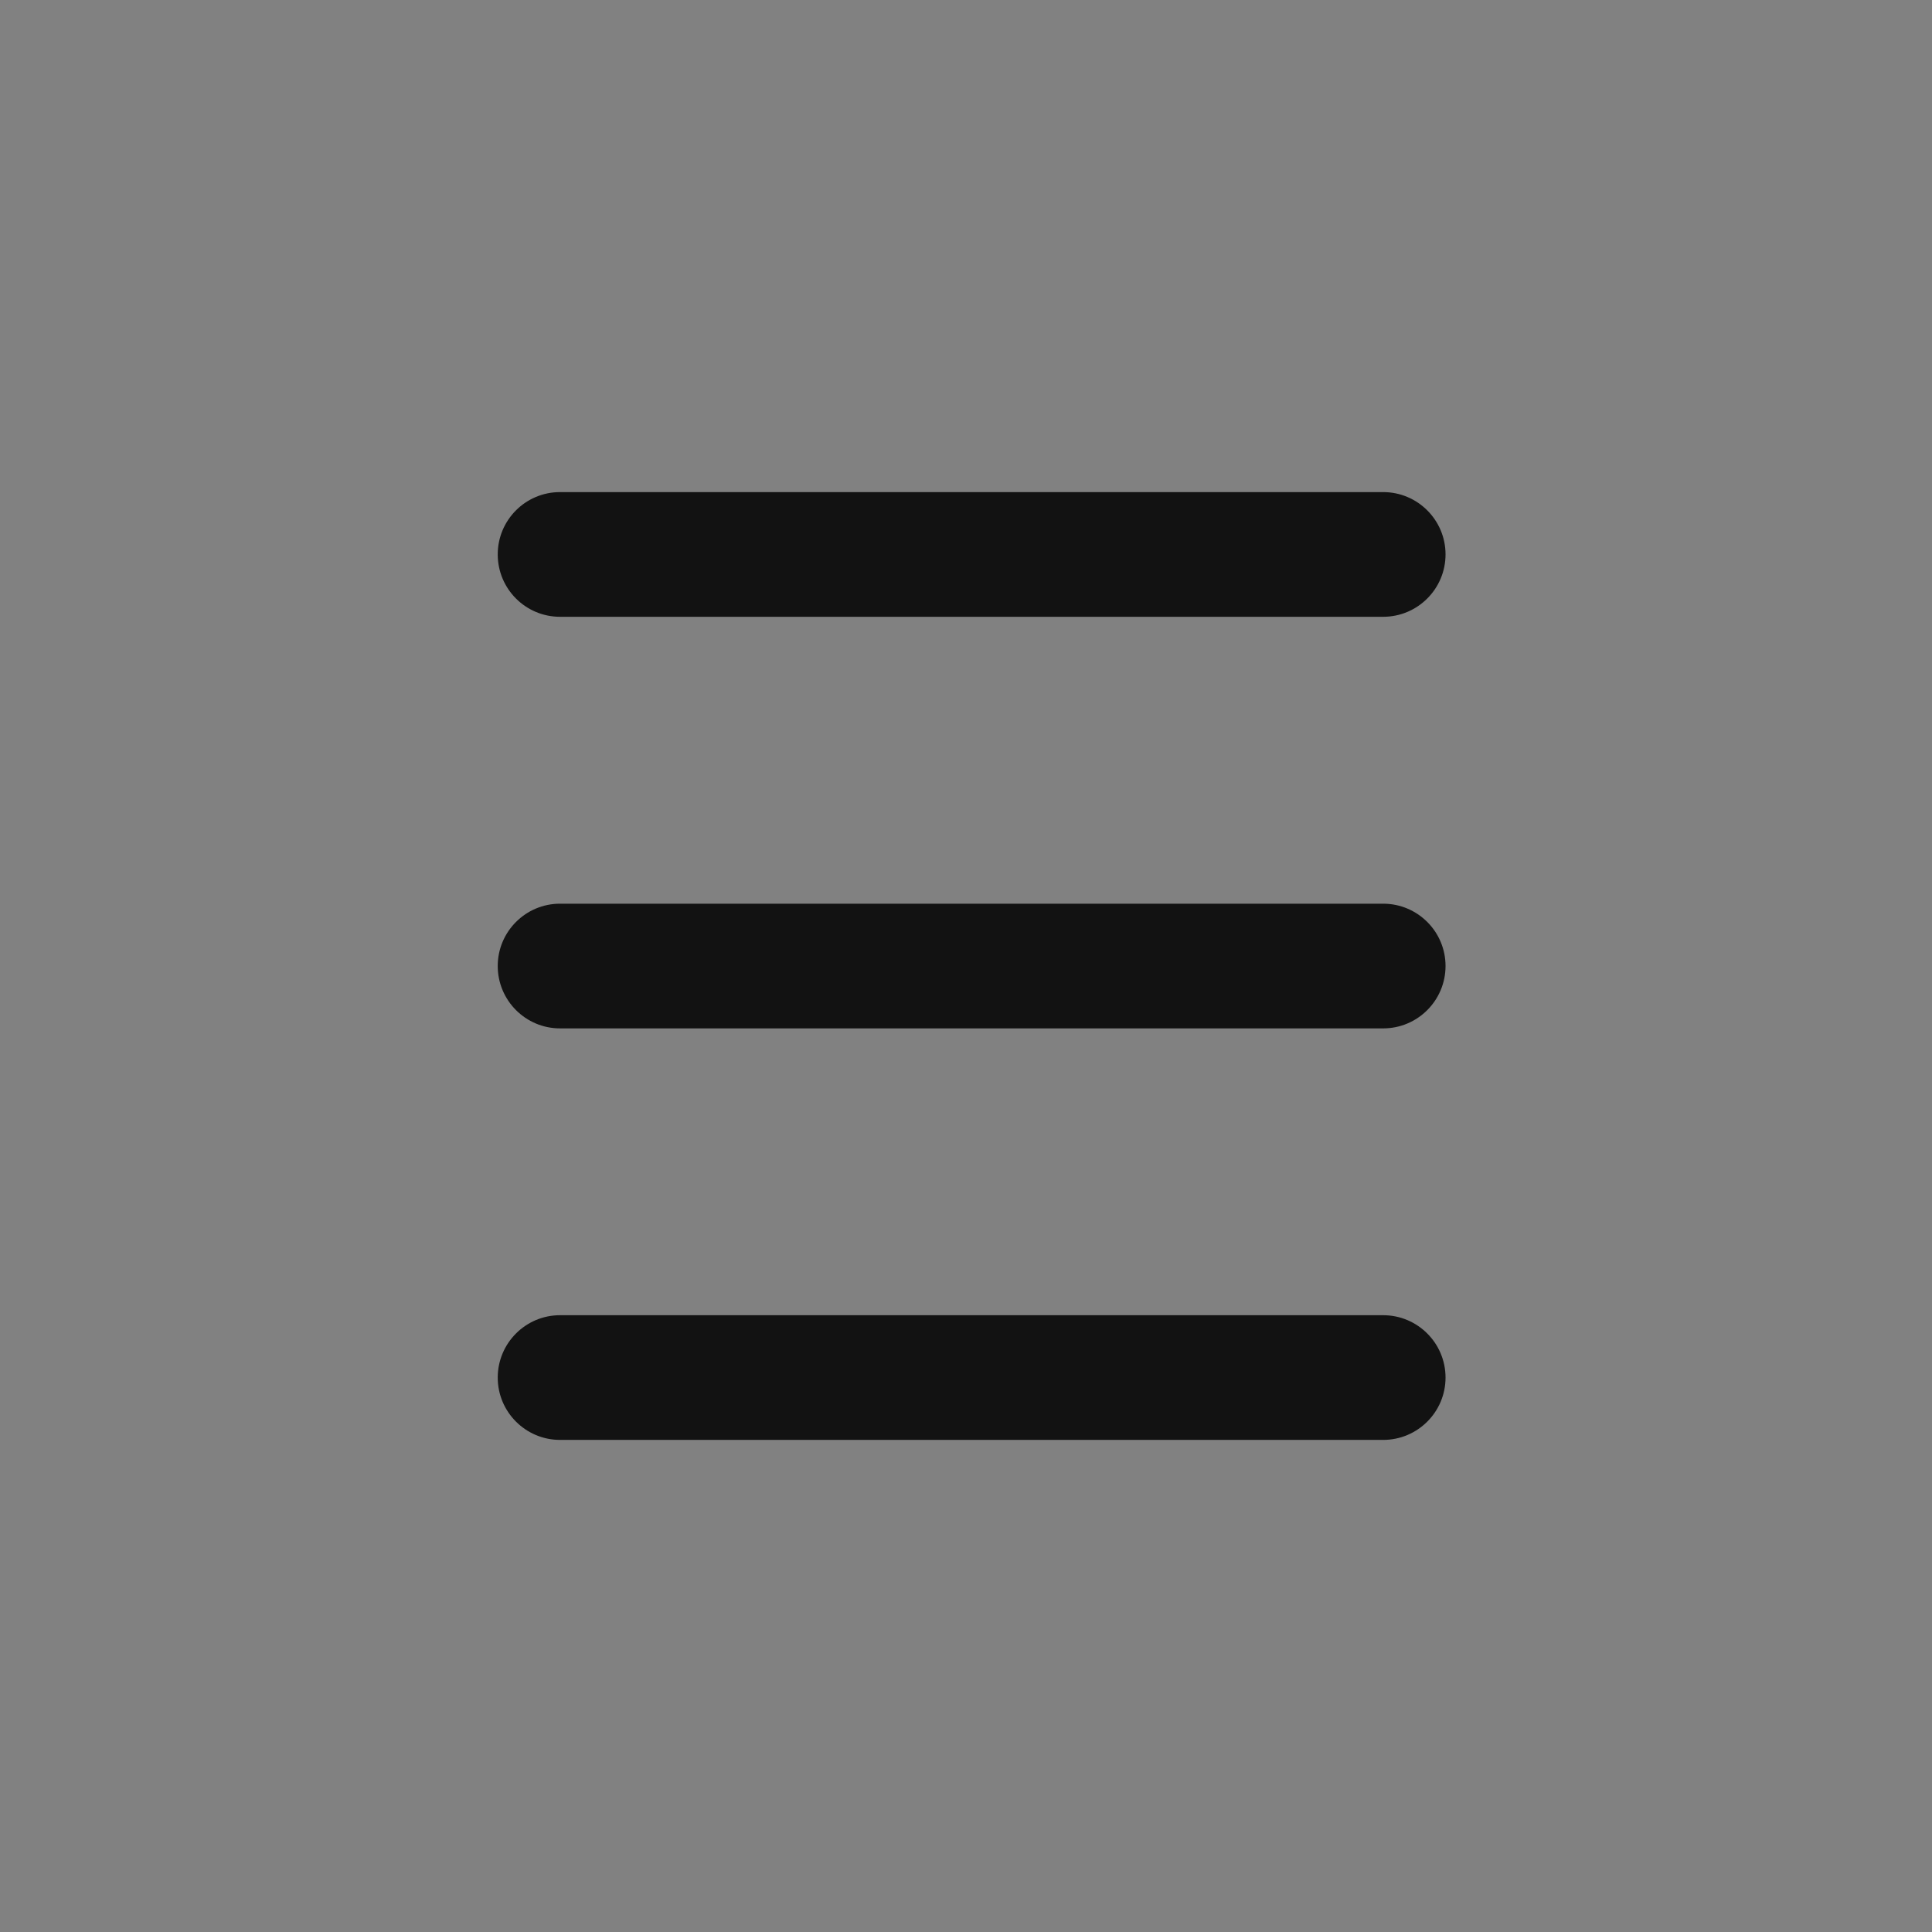 <svg width="24" height="24" viewBox="0 0 24 24" fill="none" xmlns="http://www.w3.org/2000/svg">
<rect x="0" y="0" width="24" height="24" fill="#808080" stroke="none"/>
<g id="Icons/Menu">
<rect id="Bg" width="24" height="24" fill="white" fill-opacity="0.01"/>
<path id="Fill 1" fill-rule="evenodd" clip-rule="evenodd" d="M6.957 7.662H17.182C17.61 7.662 17.957 7.315 17.957 6.887C17.957 6.46 17.61 6.113 17.182 6.113H6.957C6.529 6.113 6.183 6.46 6.183 6.887C6.183 7.315 6.529 7.662 6.957 7.662Z" fill="#121212"/>
<path id="Fill 3" fill-rule="evenodd" clip-rule="evenodd" d="M17.182 16.338H6.957C6.53 16.338 6.183 16.685 6.183 17.113C6.183 17.54 6.53 17.887 6.957 17.887H17.182C17.61 17.887 17.957 17.54 17.957 17.113C17.957 16.685 17.61 16.338 17.182 16.338Z" fill="#121212"/>
<path id="Fill 5" fill-rule="evenodd" clip-rule="evenodd" d="M17.182 11.226H6.957C6.53 11.226 6.183 11.573 6.183 12C6.183 12.428 6.53 12.775 6.957 12.775H17.182C17.61 12.775 17.957 12.428 17.957 12C17.957 11.573 17.61 11.226 17.182 11.226Z" fill="#121212"/>
</g>
</svg>
